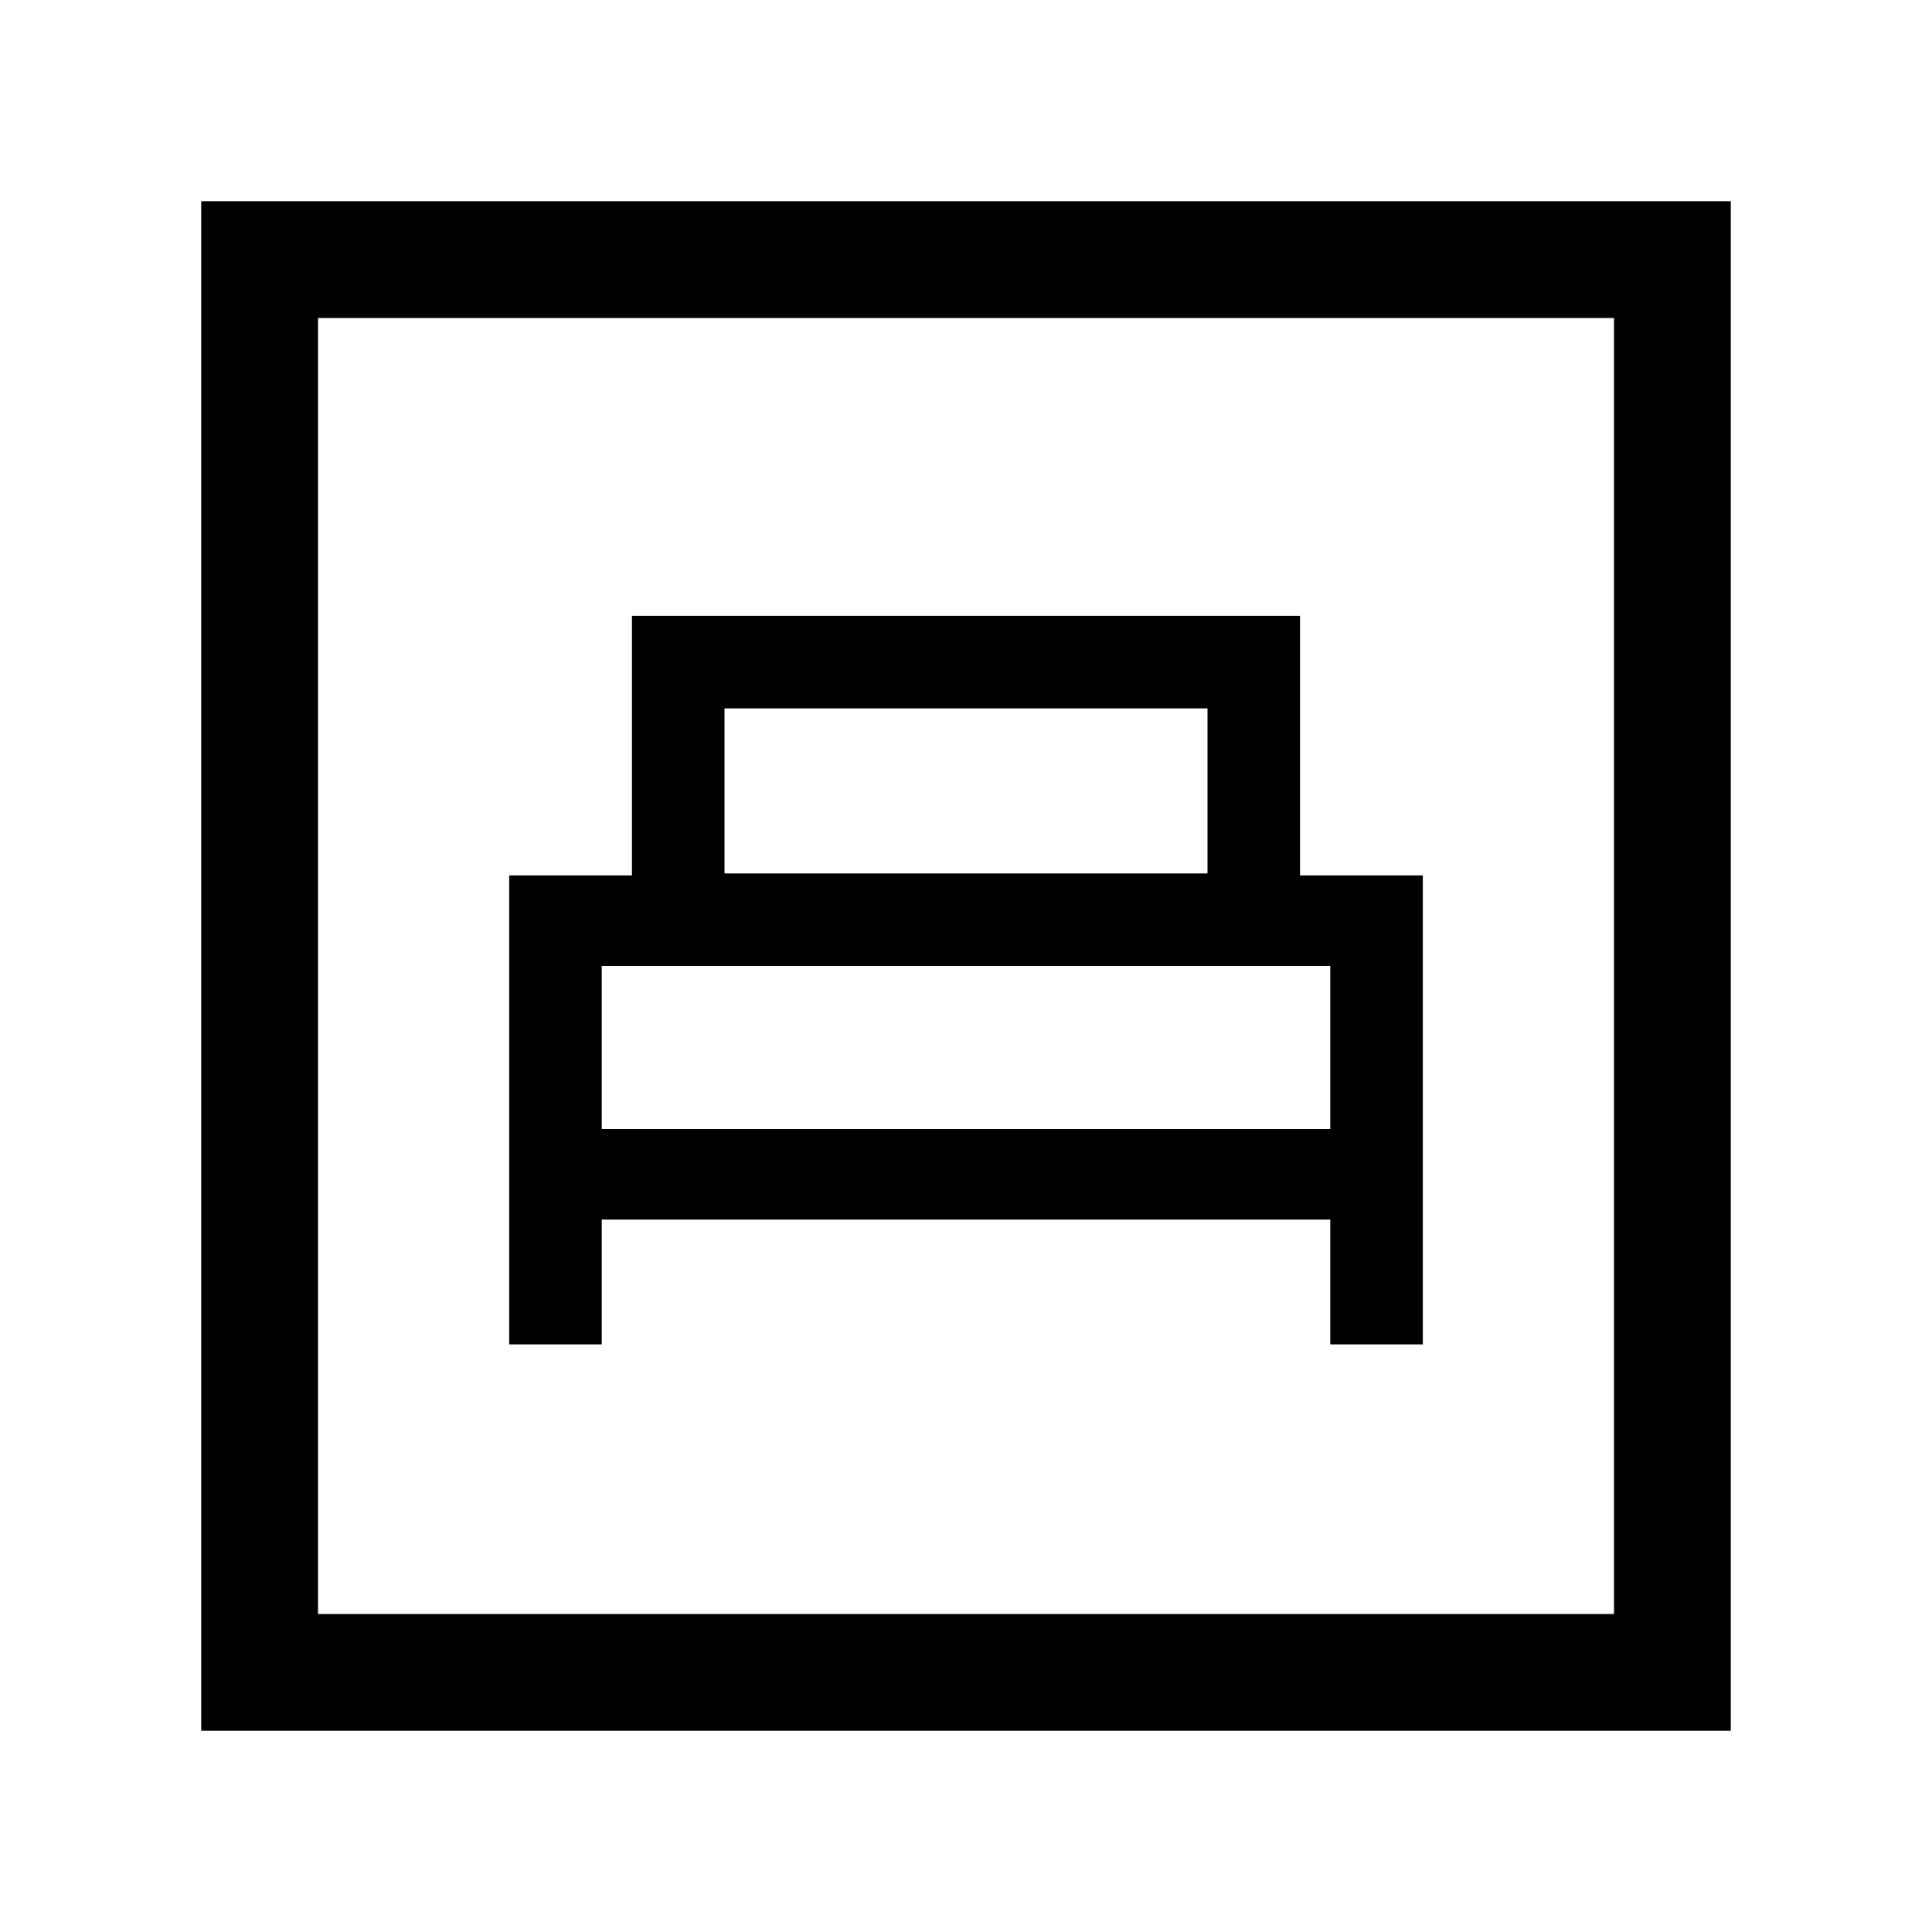 <svg xmlns="http://www.w3.org/2000/svg" height="20" width="20"><path d="M5.271 13.917h.958v-1.292h7.542v1.292h.958V9.062h-1.271V6.375H6.542v2.687H5.271ZM7.5 9.042V7.333h5v1.709Zm-1.271 2.646V10h7.542v1.688Zm-4.146 6.229V2.083h15.834v15.834Zm1.209-1.209h13.416V3.292H3.292Zm0 0V3.292v13.416Z"/></svg>